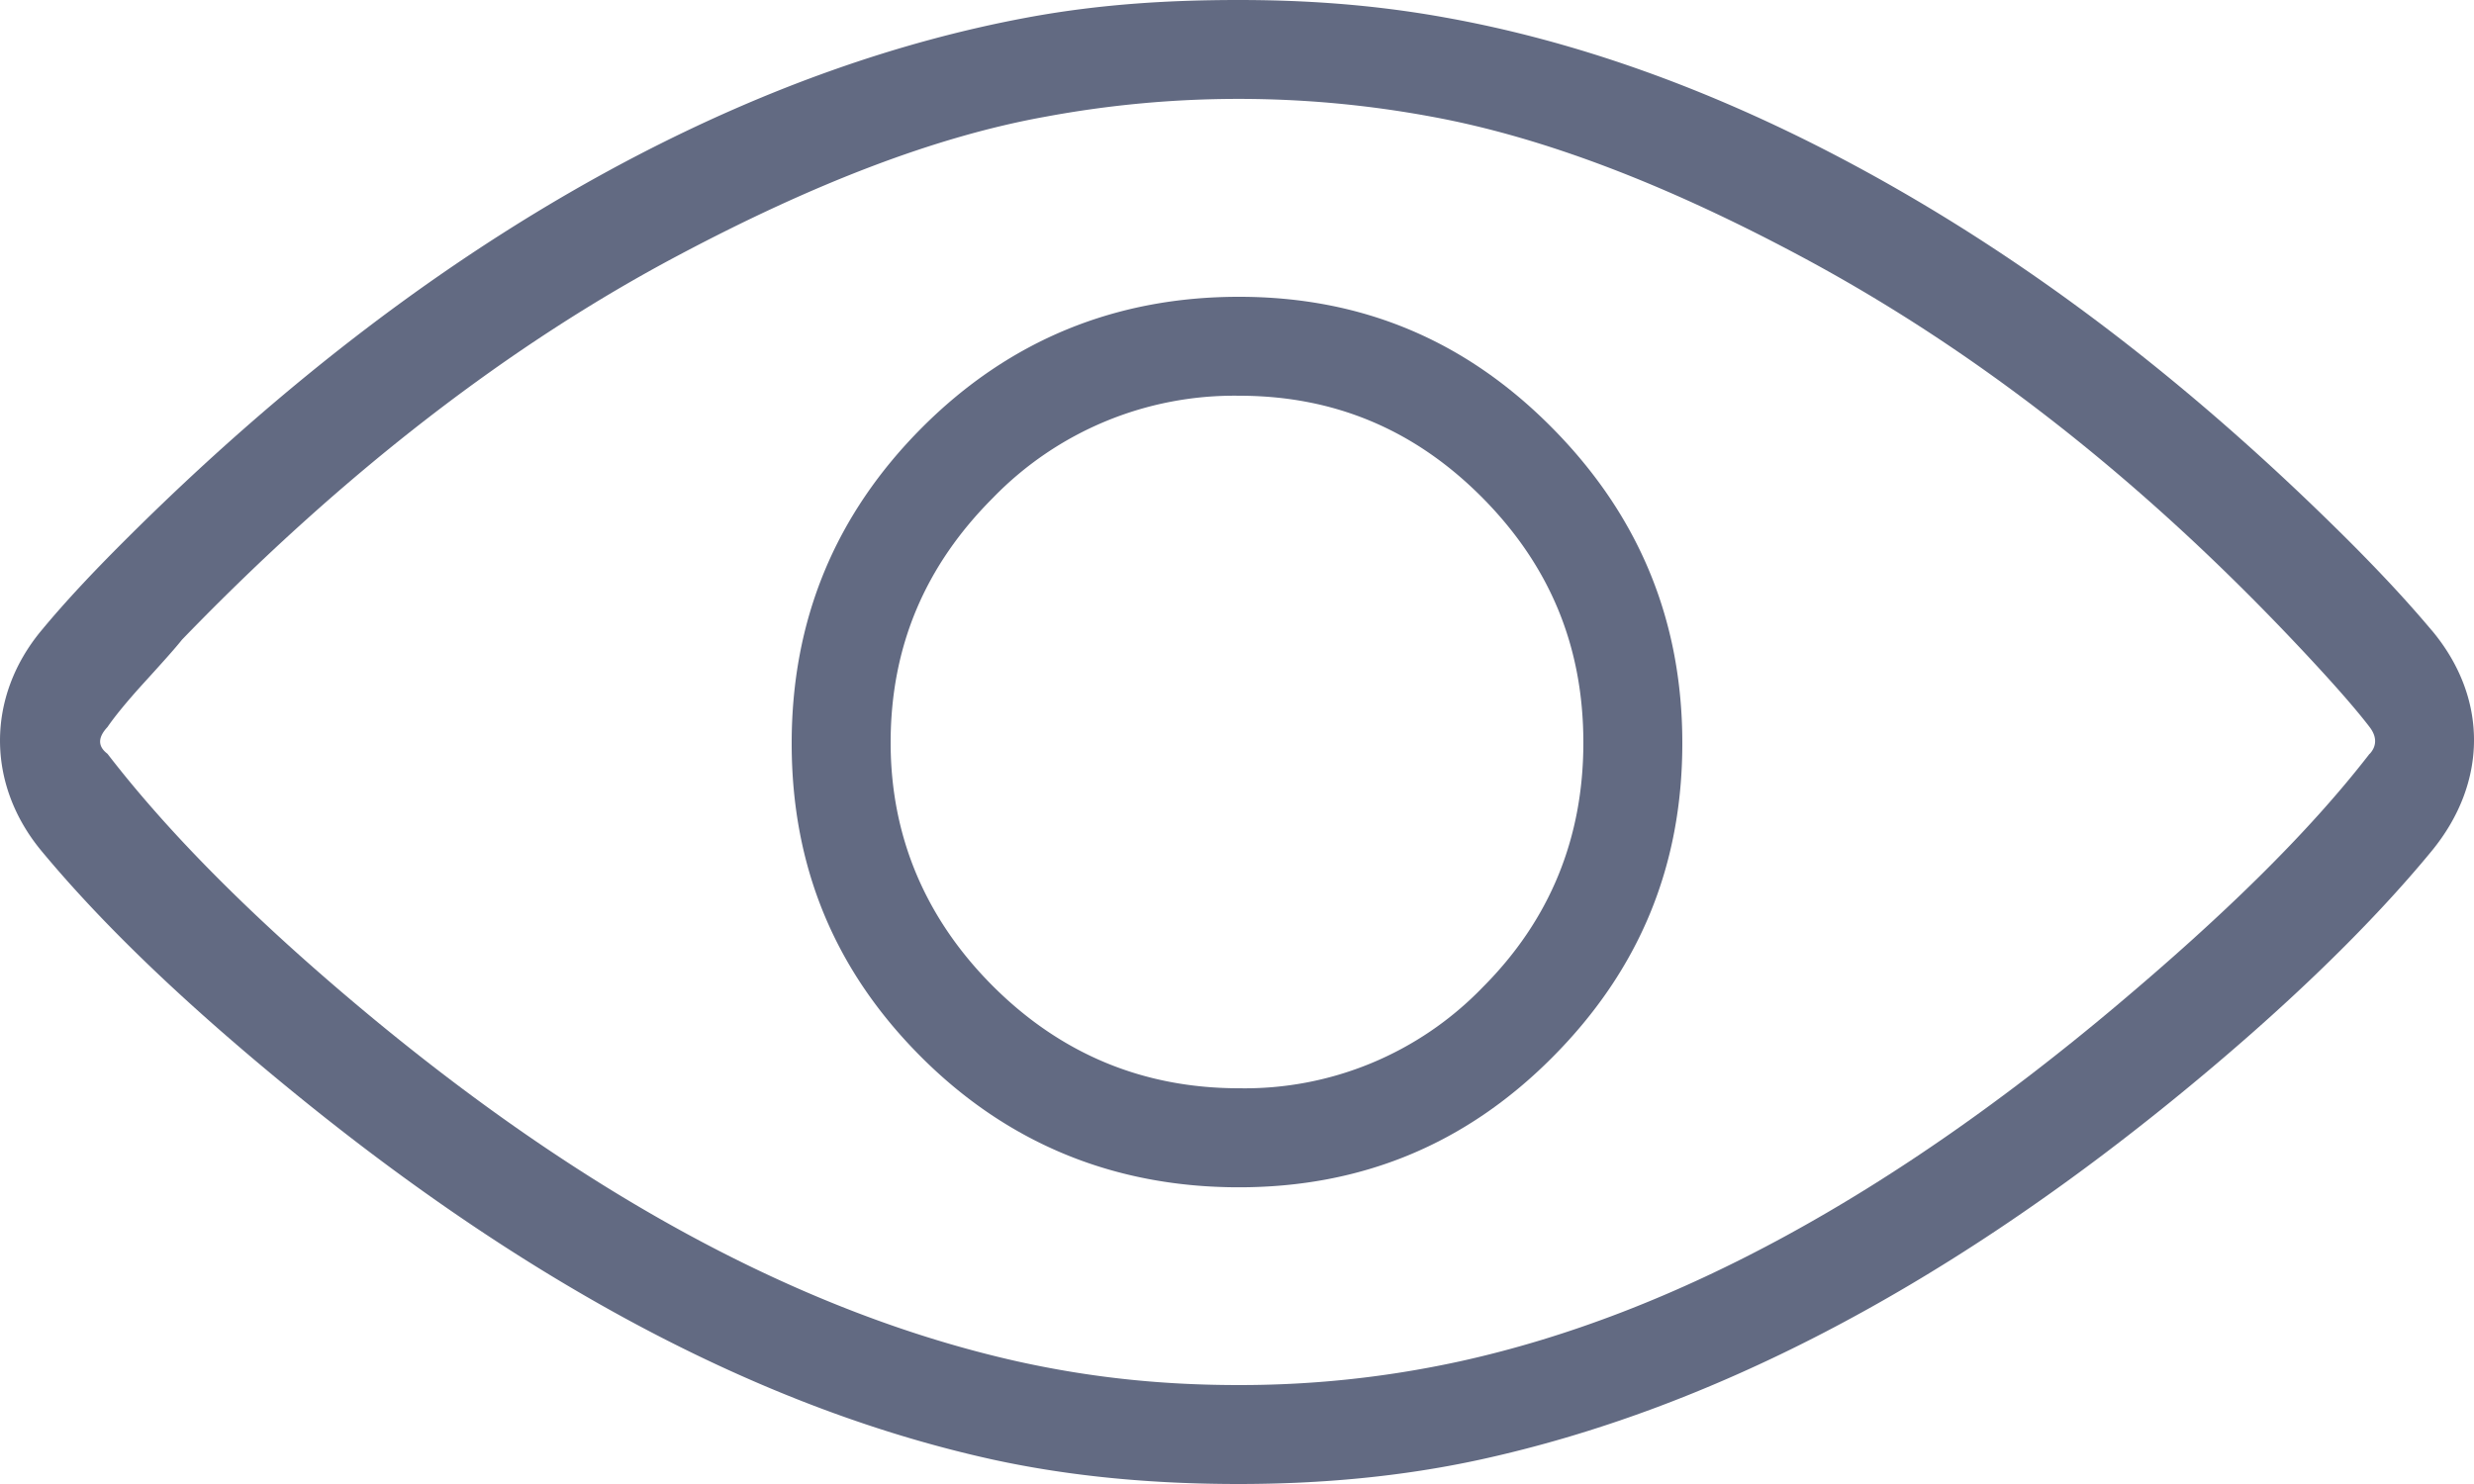 <svg xmlns="http://www.w3.org/2000/svg" width="25" height="15" viewBox="0 0 25 15">
    <g fill="#626A82" fill-rule="nonzero">
        <path d="M24.573 6.372c-.27-.322-.555-.621-.828-.895-1.587-1.584-3.29-2.908-5.173-3.895C17.223.876 15.9.411 14.62.18 13.849.039 13.14 0 12.516 0c-.651 0-1.374.035-2.145.179C9.078.42 7.753.887 6.42 1.582c-1.83.956-3.546 2.269-5.173 3.895-.314.314-.586.603-.828.895-.559.672-.558 1.556 0 2.229.664.8 1.55 1.634 2.661 2.532 2.365 1.909 4.682 3.121 6.952 3.62.799.174 1.629.247 2.484.247.828 0 1.645-.073 2.444-.247 2.296-.502 4.619-1.705 6.979-3.62 1.183-.96 2.046-1.817 2.634-2.532.566-.69.573-1.546 0-2.23zm-.628 1.247c-.626.81-1.49 1.647-2.558 2.546-2.241 1.887-4.444 3.113-6.634 3.595-.807.176-1.548.24-2.23.24-.74 0-1.466-.067-2.245-.24-2.162-.485-4.384-1.681-6.663-3.595-1.074-.902-1.918-1.752-2.529-2.546-.099-.075-.099-.164 0-.27.071-.104.196-.258.37-.449.18-.198.312-.344.383-.434C3.487 4.76 5.171 3.471 6.87 2.573c1.356-.719 2.586-1.194 3.693-1.393a10.664 10.664 0 0 1 3.907 0c1.123.206 2.355.68 3.694 1.393 1.73.92 3.395 2.2 5 3.893.37.39.63.685.782.884.076.1.07.194 0 .27z"/>
        <path d="M12.52 3c-1.243 0-2.318.436-3.201 1.32C8.435 5.206 8 6.27 8 7.514s.432 2.298 1.319 3.18c.88.875 1.958 1.307 3.2 1.307 1.242 0 2.292-.436 3.162-1.308C16.565 9.808 17 8.756 17 7.512c0-1.243-.439-2.304-1.319-3.191C14.807 3.439 13.761 3 12.52 3zm2.461 6.981A3.34 3.34 0 0 1 12.521 11c-.974 0-1.804-.35-2.488-1.033C9.35 9.283 9 8.453 9 7.507c0-.975.35-1.79 1.033-2.474A3.395 3.395 0 0 1 12.522 4c.975 0 1.786.353 2.46 1.033.68.688 1.018 1.5 1.018 2.474 0 .96-.335 1.79-1.019 2.474z"/>
    </g>
</svg>

